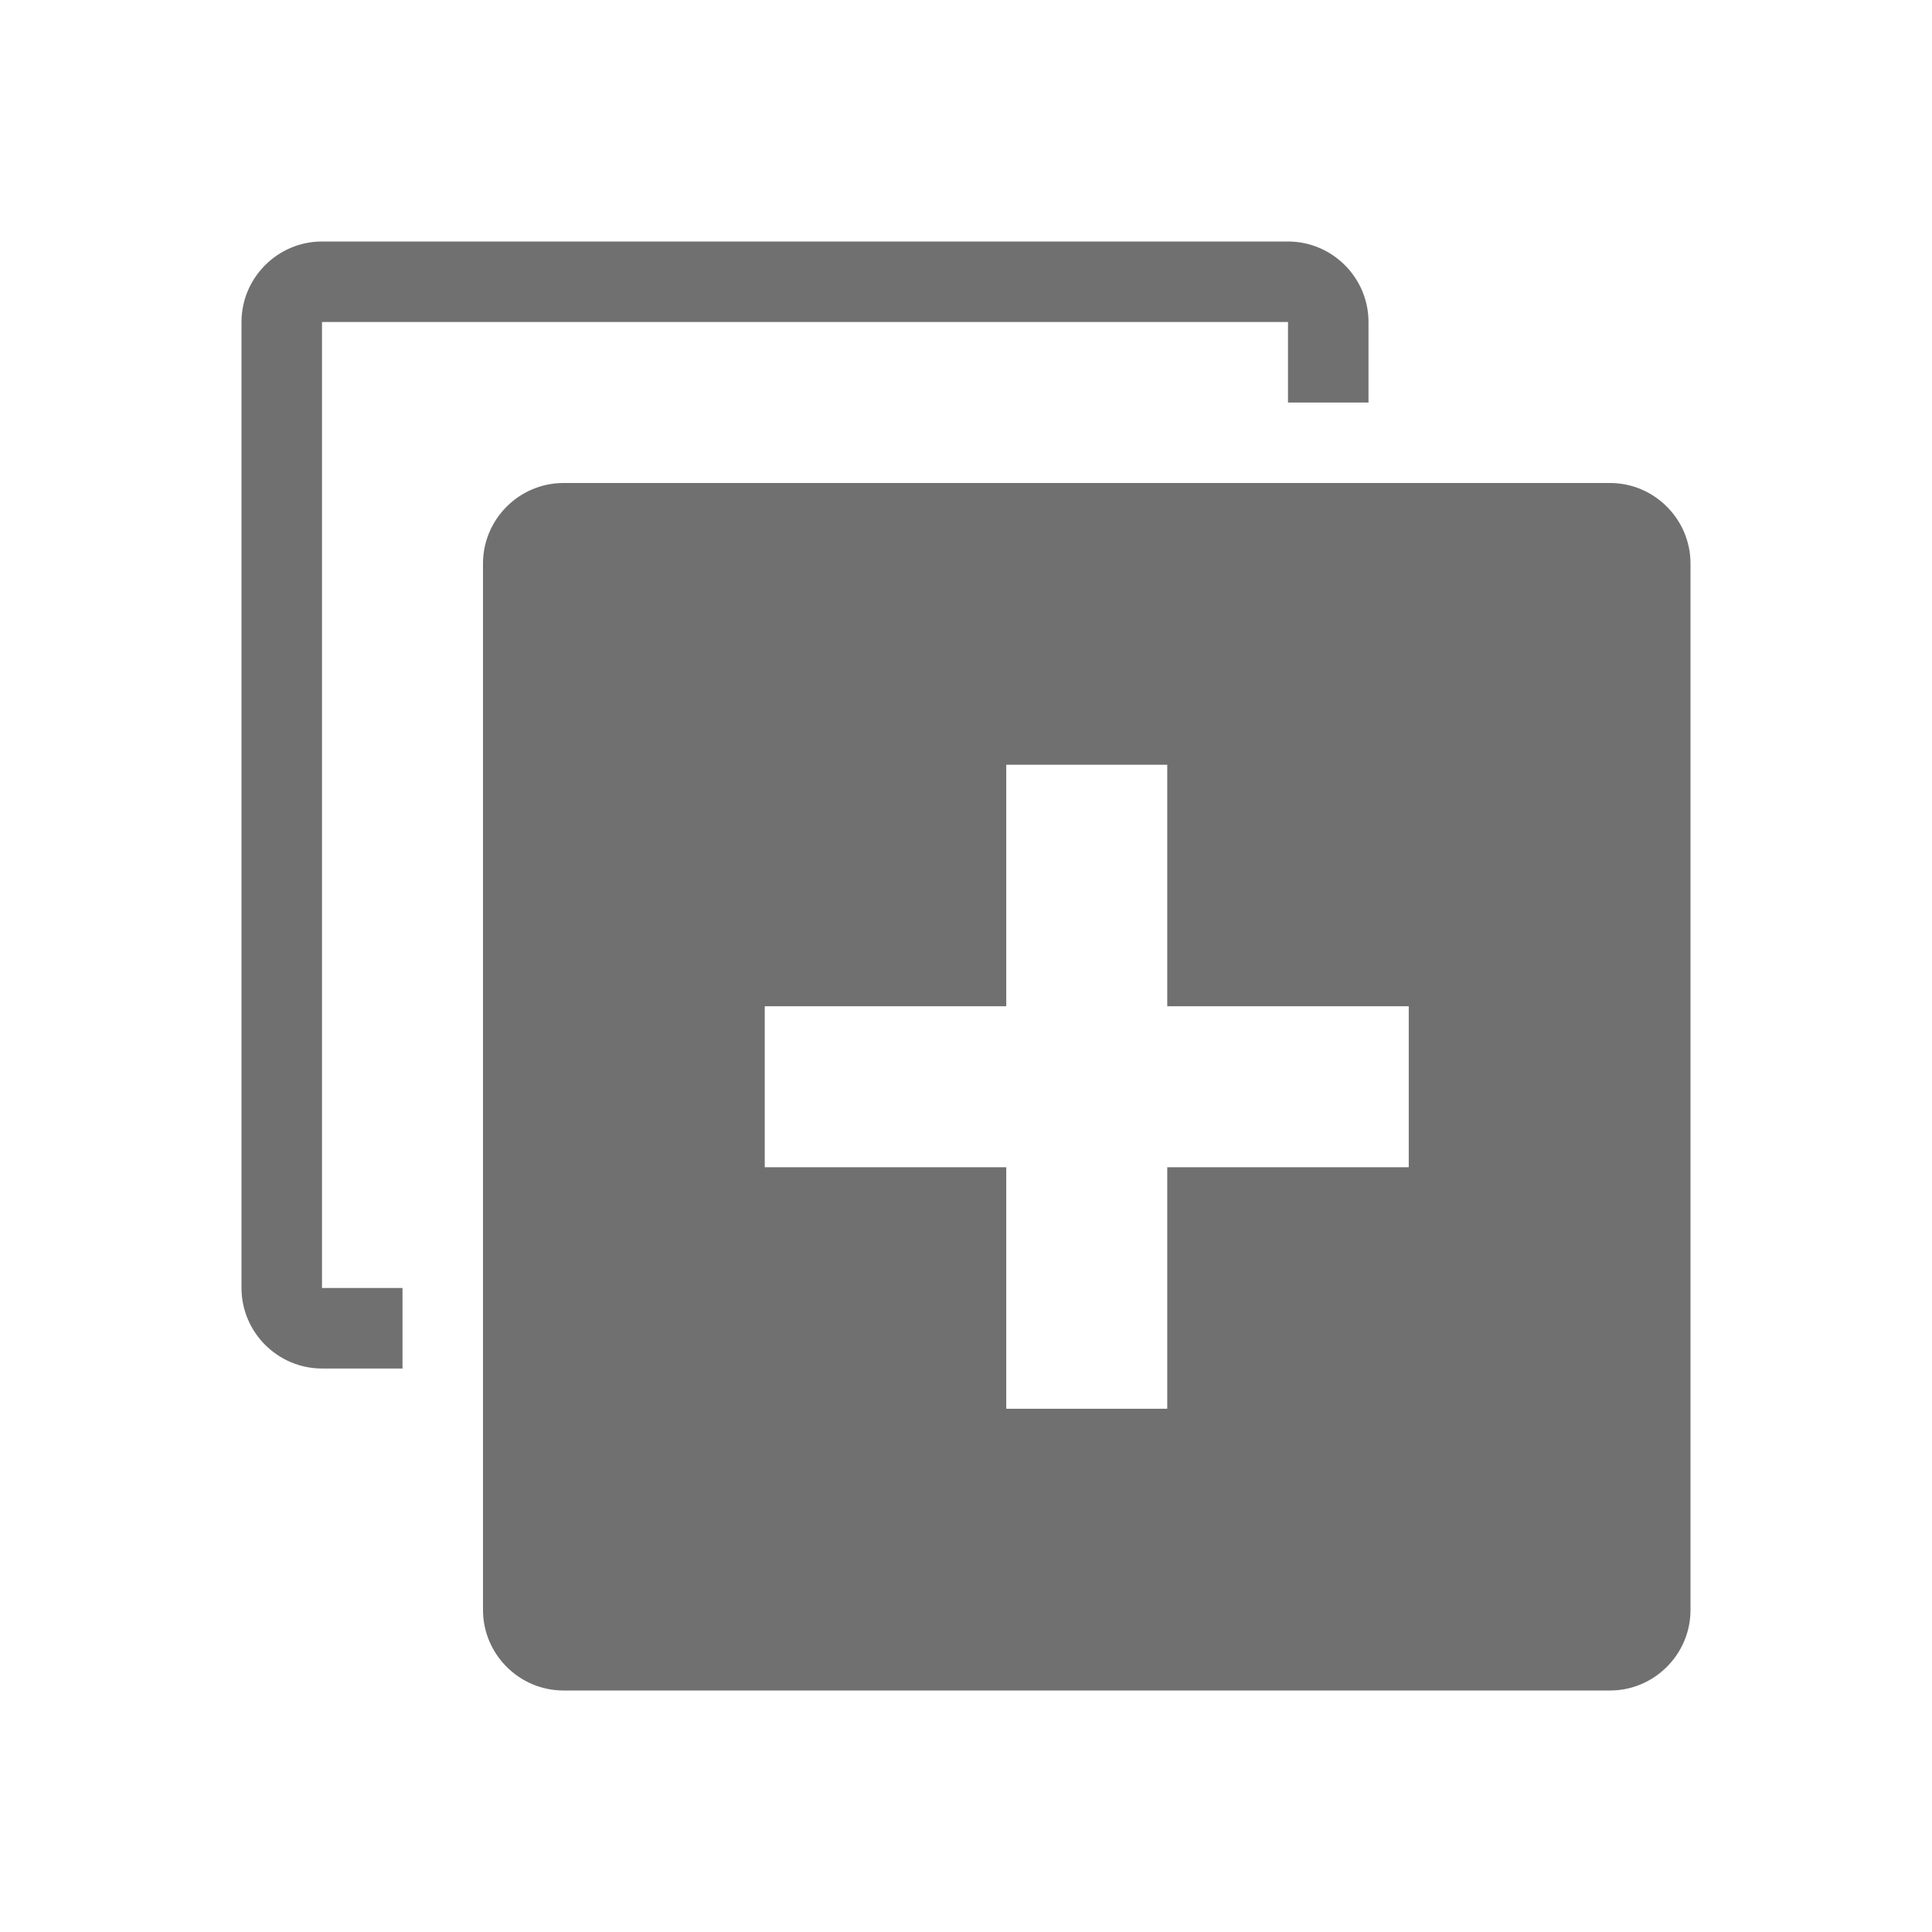 <?xml version="1.0" standalone="no"?><!DOCTYPE svg PUBLIC "-//W3C//DTD SVG 1.1//EN" "http://www.w3.org/Graphics/SVG/1.1/DTD/svg11.dtd"><svg t="1721489645083" class="icon" viewBox="0 0 1024 1024" version="1.1" xmlns="http://www.w3.org/2000/svg" p-id="5740" xmlns:xlink="http://www.w3.org/1999/xlink" width="200" height="200"><path d="M853.333 256H298.667c-23.467 0-42.667 19.2-42.667 42.667v554.667c0 23.467 19.2 42.667 42.667 42.667h554.667c23.467 0 42.667-19.2 42.667-42.667V298.667c0-23.467-19.2-42.667-42.667-42.667z m-106.667 362.667h-128v128h-85.333v-128h-128v-85.333h128v-128h85.333v128h128v85.333z" fill="#707070" p-id="5741"></path><path d="M170.667 170.667h512v42.667h42.667V170.667c0-23.467-19.2-42.667-42.667-42.667H170.667c-23.467 0-42.667 19.2-42.667 42.667v512c0 23.467 19.2 42.667 42.667 42.667h42.667v-42.667H170.667V170.667z" fill="#707070" p-id="5742"></path></svg>